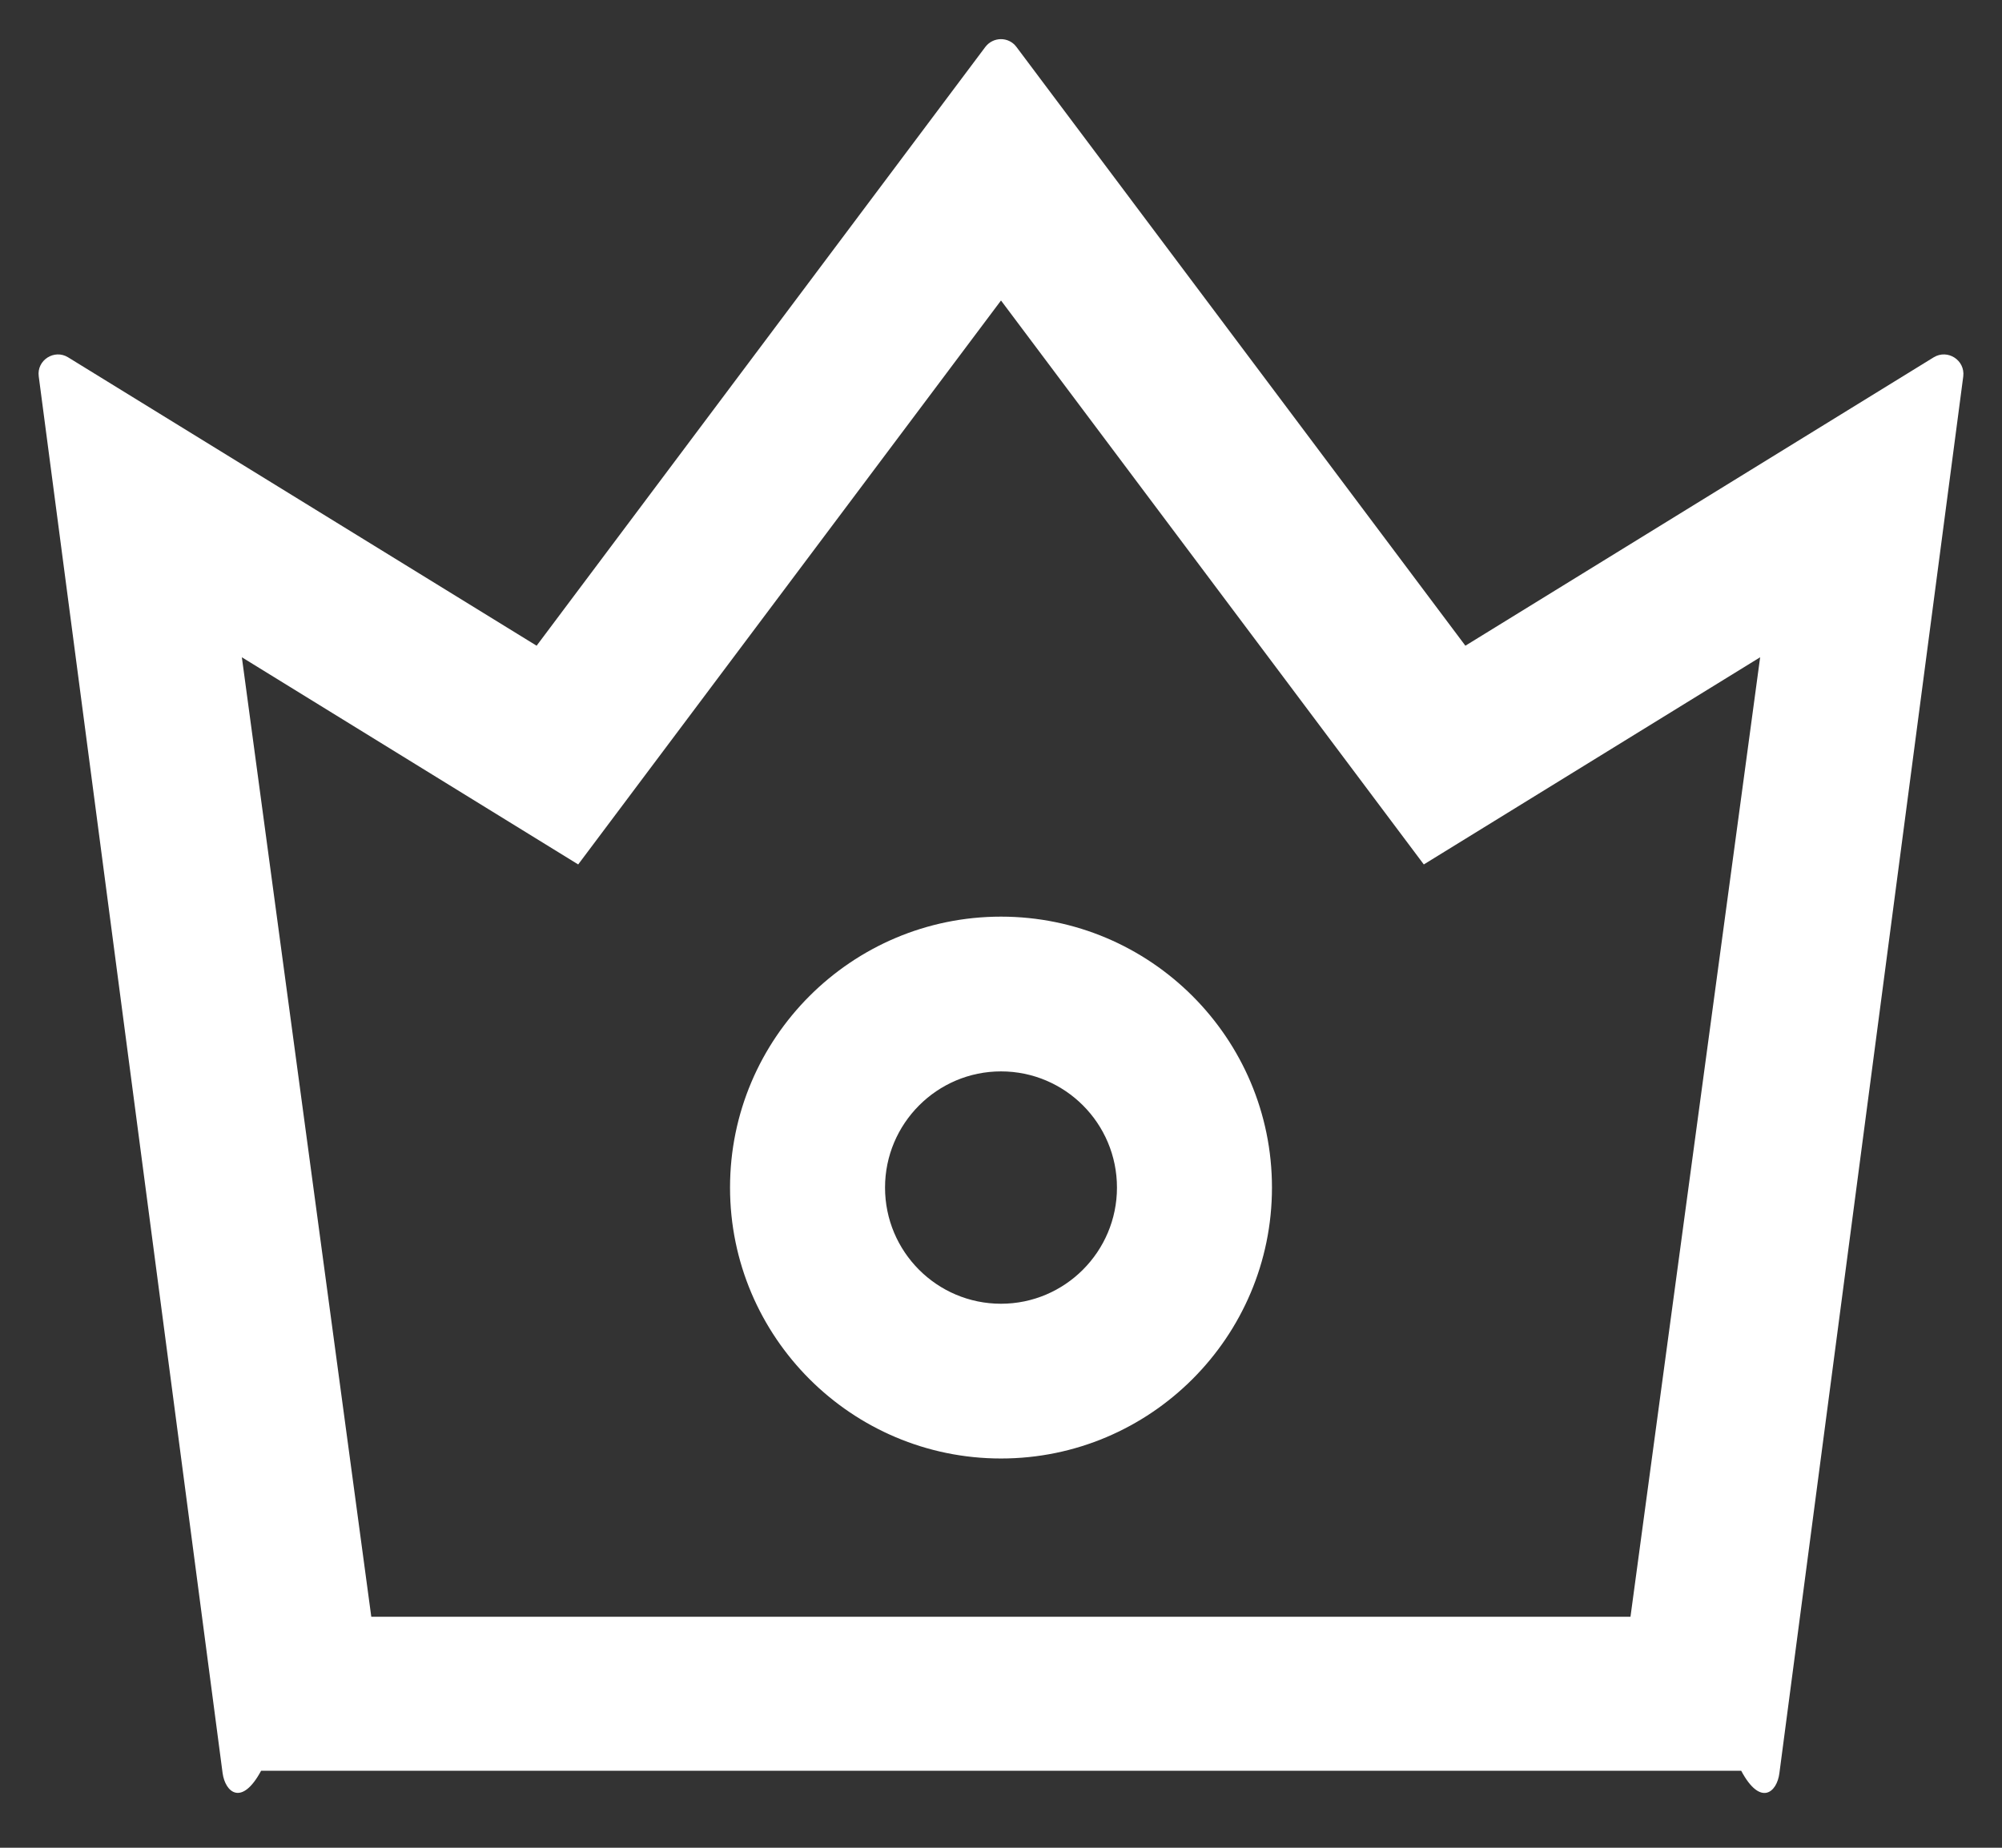 ﻿<?xml version="1.0" encoding="utf-8"?>
<svg version="1.1" xmlns:xlink="http://www.w3.org/1999/xlink" width="26px" height="24px" xmlns="http://www.w3.org/2000/svg">
  <rect width="100%" height="100%" fill="#333333" stroke="none"/>
  <g transform="matrix(1 0 0 1 -1040 -1745 )">
    <path d="M 25.497 4.888  C 25.522 4.678  25.294 4.531  25.113 4.641  L 19.031 8.387  L 13.2 0.609  C 13.1 0.475  12.9 0.475  12.797 0.609  L 6.969 8.387  L 0.884 4.641  C 0.706 4.531  0.475 4.678  0.503 4.888  L 2.891 23.031  C 2.925 23.278  3.138 23.469  3.391 23  L 22.613 23  C 22.863 23.469  23.078 23.281  23.109 23.031  L 25.497 4.888  Z M 22.859 8.537  L 21.175 21  L 4.822 21  L 3.141 8.537  L 7.509 11.228  L 13 3.903  L 18.491 11.228  L 22.859 8.537  Z M 16.519 15.425  C 16.519 13.484  14.941 11.906  13 11.906  C 11.059 11.906  9.481 13.484  9.481 15.425  C 9.481 17.366  11.059 18.944  13 18.944  C 14.941 18.944  16.519 17.366  16.519 15.425  Z M 14.506 15.425  C 14.506 16.256  13.831 16.934  13 16.934  C 12.169 16.934  11.494 16.259  11.494 15.425  C 11.494 14.594  12.169 13.916  13 13.916  C 13.831 13.916  14.506 14.591  14.506 15.425  Z " fill-rule="nonzero" fill="#ffffff" stroke="none" transform="matrix(1 0 0 1 1040 1745 )" />
  </g>
</svg>